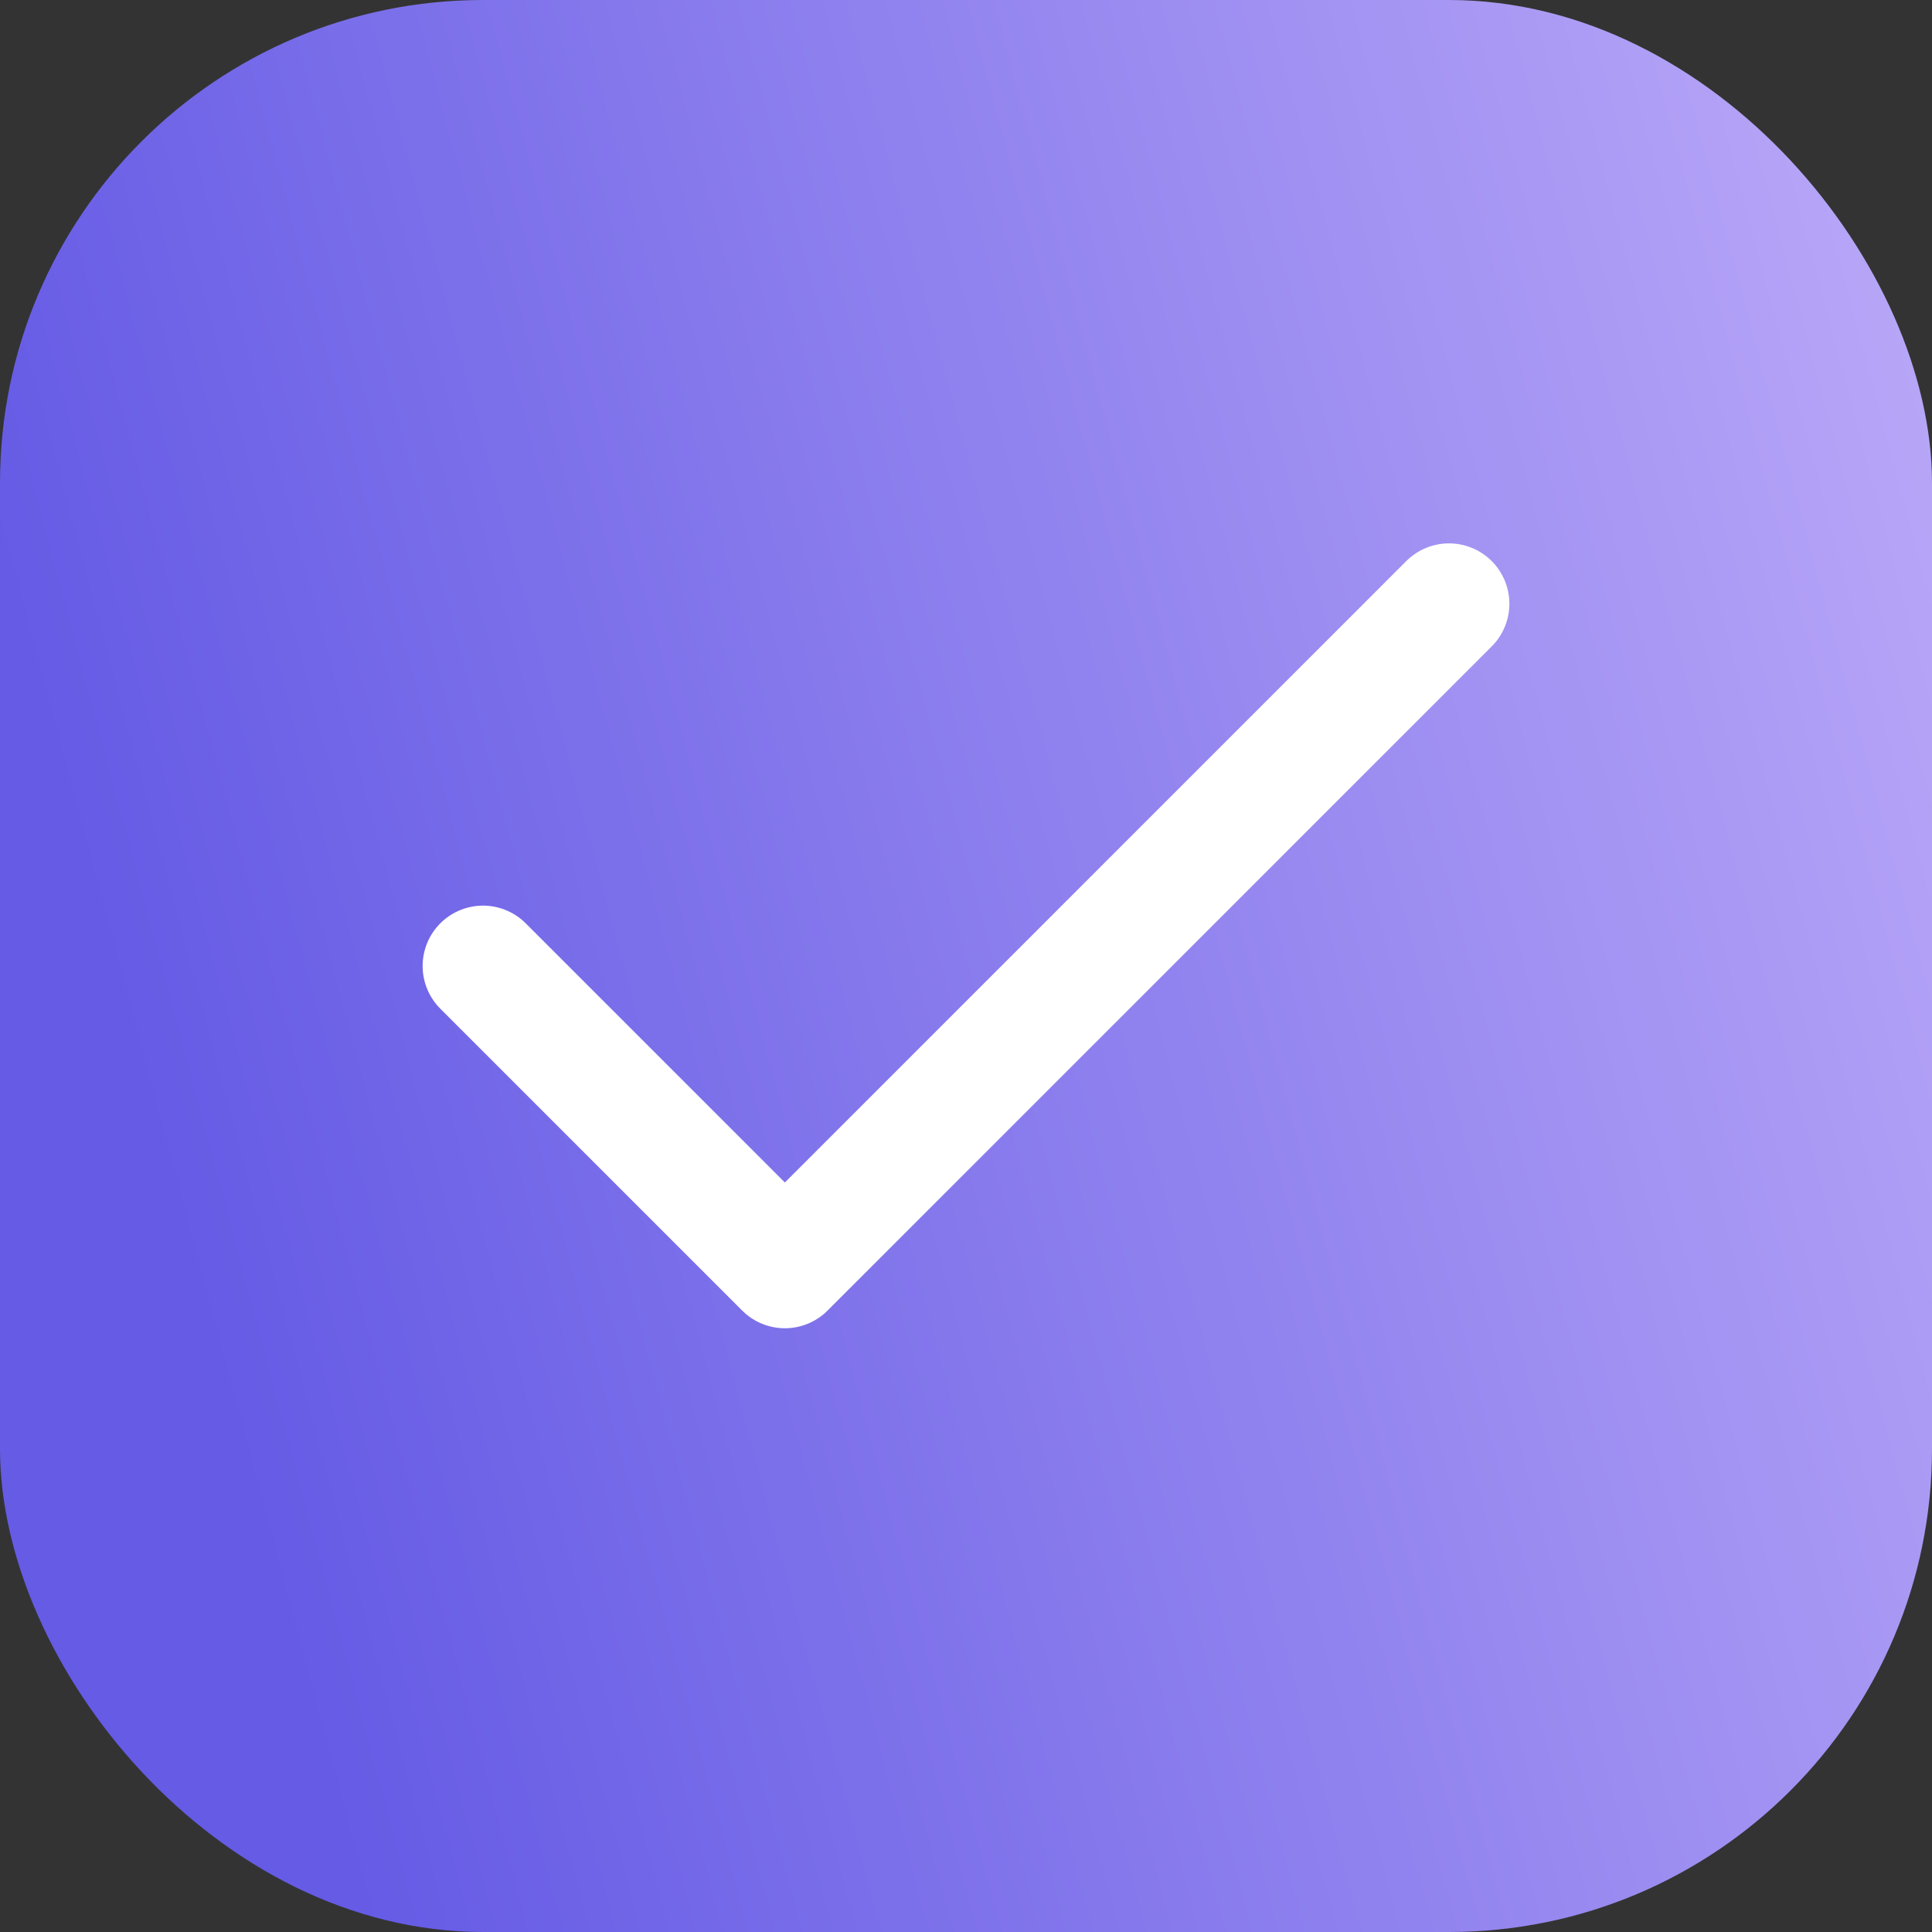 <svg width="32" height="32" viewBox="0 0 32 32" fill="none" xmlns="http://www.w3.org/2000/svg">
<rect x="0" y="0" width="32" height="32" fill="#333333" stroke="none"/>
<rect width="32" height="32" rx="8" fill="url(#paint0_linear_109_2882)"/>
<path d="M24 10L13 21L8 16" stroke="white" stroke-width="2" stroke-linecap="round" stroke-linejoin="round"/>
<defs>
<linearGradient id="paint0_linear_109_2882" x1="40.09" y1="-16.381" x2="-3.748" y2="-4.682" gradientUnits="userSpaceOnUse">
<stop stop-color="#DBC6FF"/>
<stop offset="1" stop-color="#655BE5"/>
</linearGradient>
</defs>
</svg>
